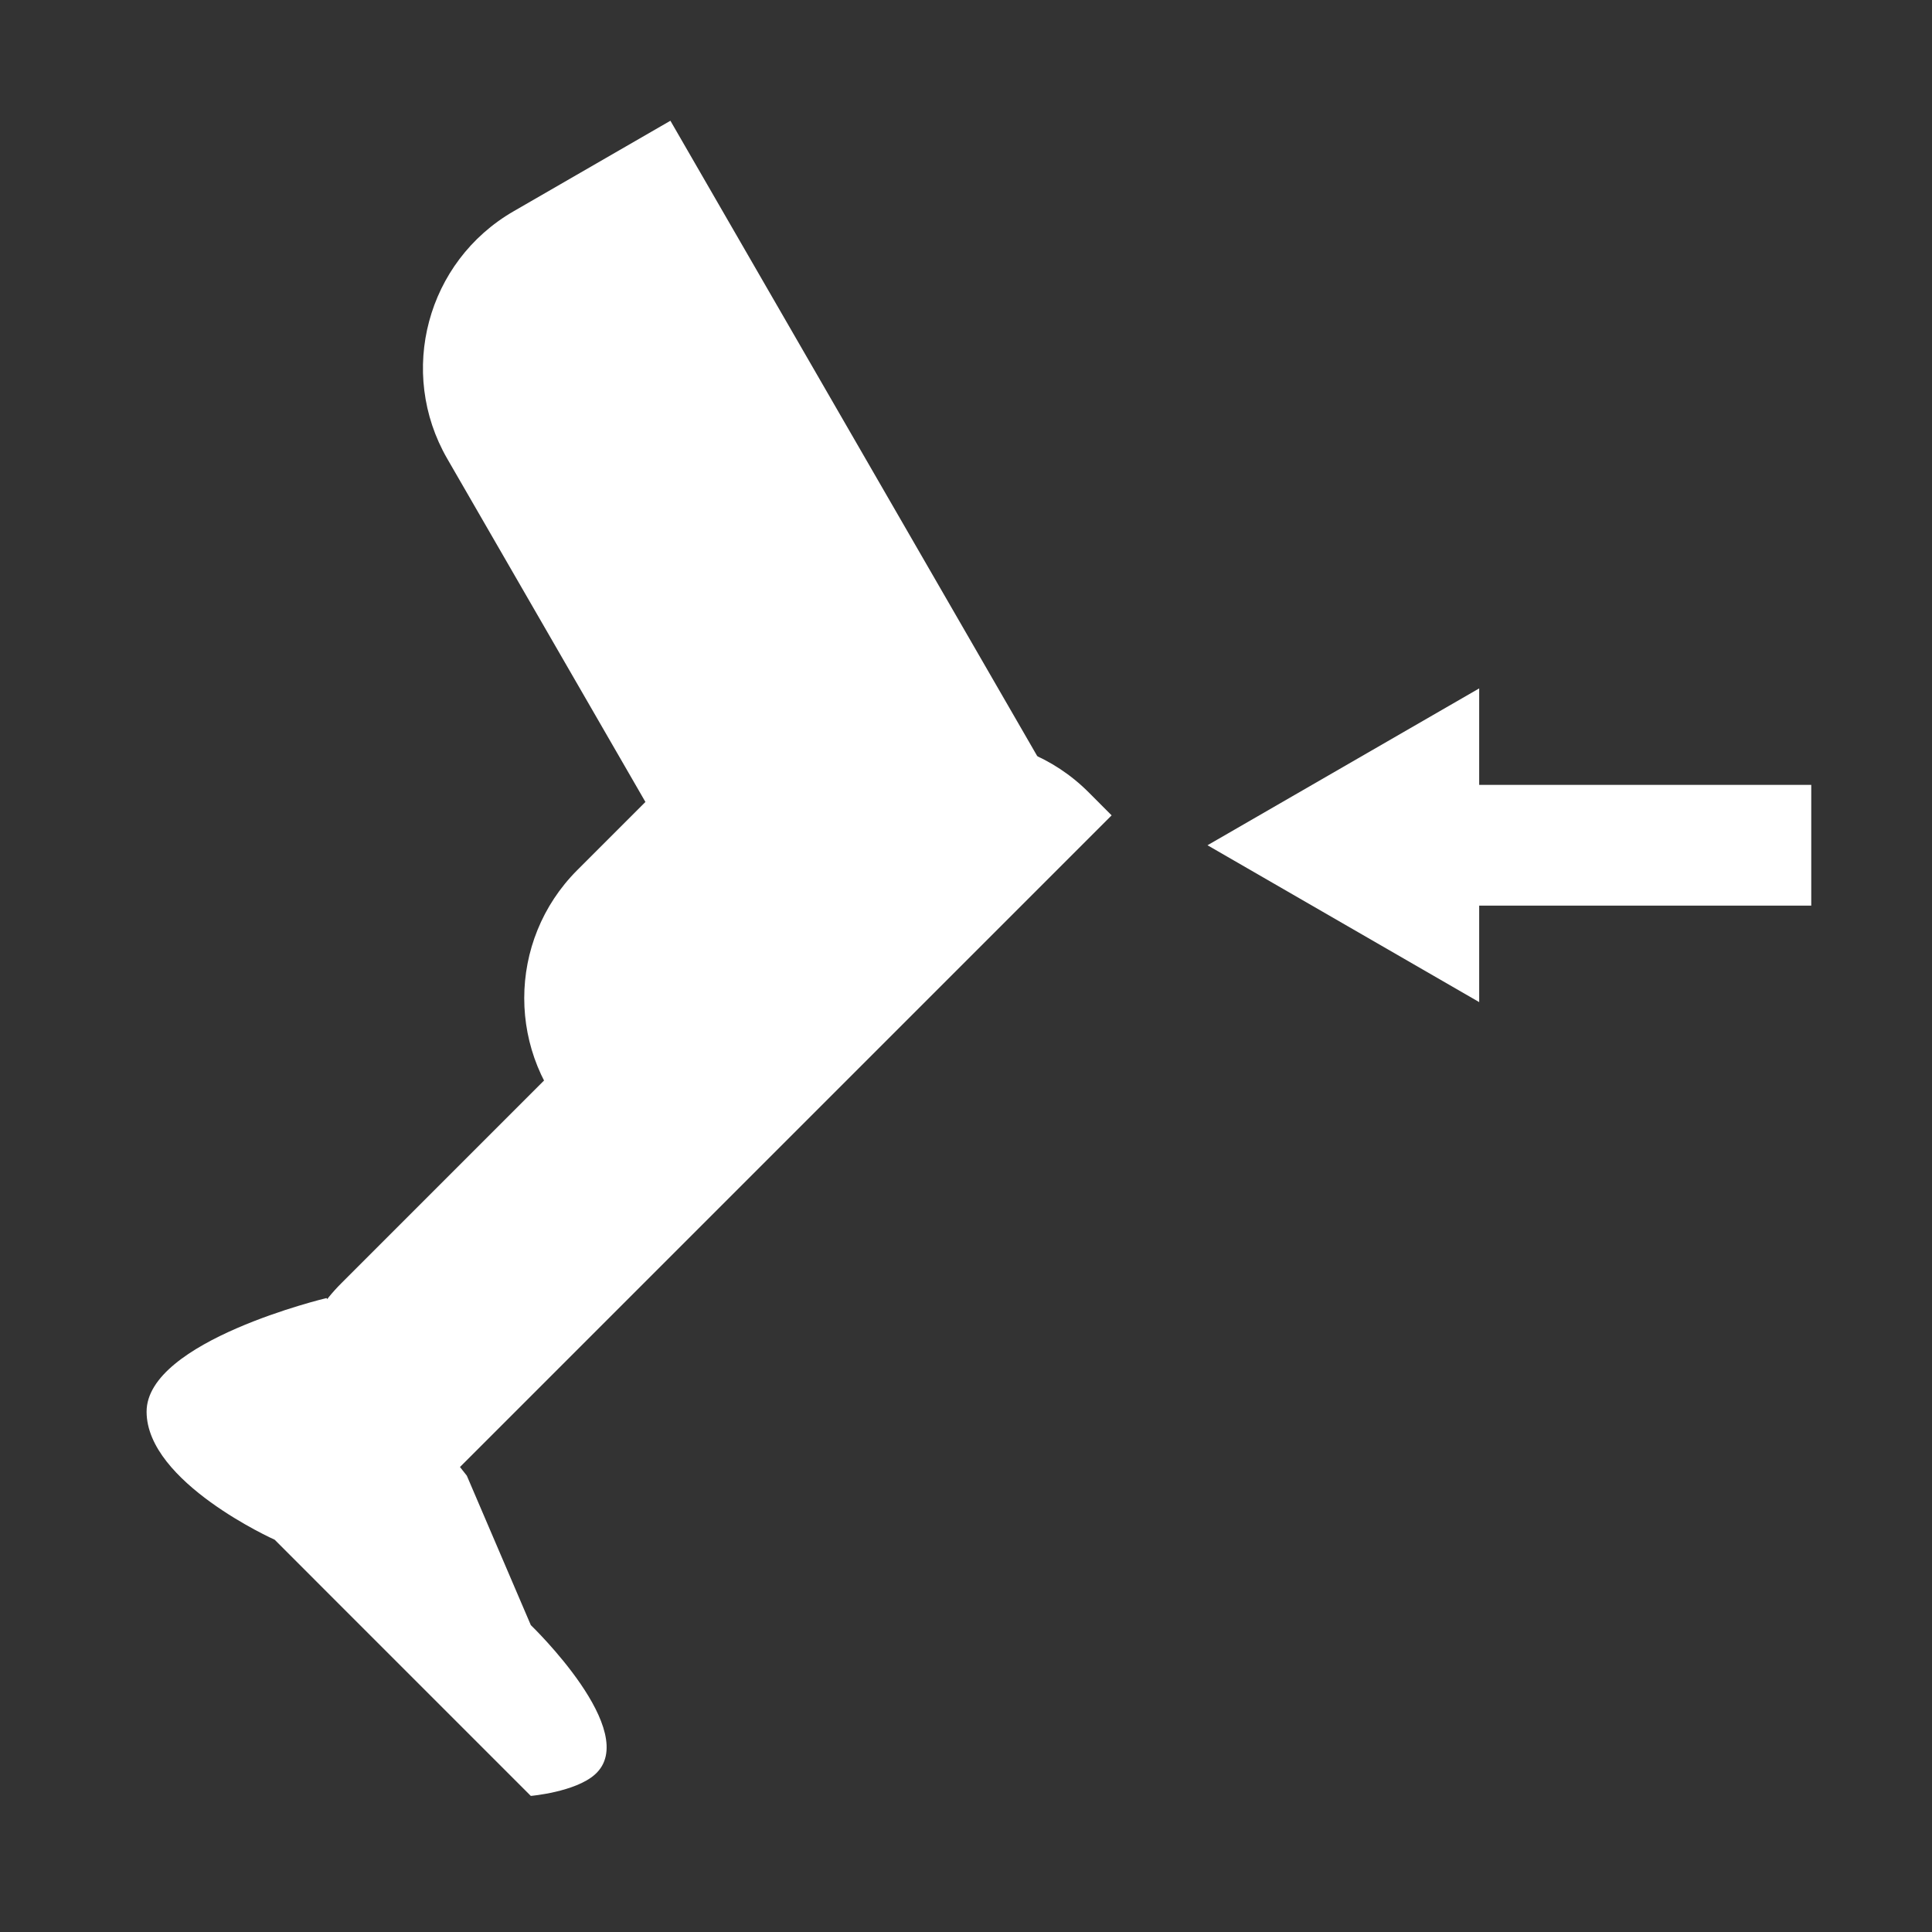 <svg width="32" height="32" viewBox="0 0 32 32" fill="none" xmlns="http://www.w3.org/2000/svg">
<rect x="0" y="0" width="32" height="32" fill="#333333" stroke="none"/>
<path d="M7.408 7.598C6.579 6.163 7.071 4.328 8.506 3.5L11.104 2L17.604 13.258L15.006 14.758C13.571 15.587 11.736 15.095 10.908 13.66L7.408 7.598Z" fill="white"/>
<path d="M11.937 12.036C13.109 10.864 15.008 10.864 16.18 12.036L17.754 13.61L11.136 20.228L9.562 18.654C8.39 17.482 8.39 15.583 9.562 14.411L11.937 12.036Z" fill="white"/>
<path d="M13.786 13.121C14.958 11.95 16.857 11.95 18.029 13.121L18.412 13.505L6.035 25.882L5.652 25.499C4.48 24.327 4.48 22.428 5.652 21.256L13.786 13.121Z" fill="white"/>
<path d="M5.408 21.5L7.732 24.442L8.792 26.917C8.792 26.917 10.639 28.693 9.853 29.392C9.527 29.682 8.792 29.746 8.792 29.746L5.61 26.564L4.55 25.503C4.55 25.503 2.428 24.553 2.428 23.382C2.428 22.21 5.408 21.5 5.408 21.5Z" fill="white"/>
<line x1="24" y1="14" x2="30" y2="14" stroke="white" stroke-width="2"/>
<path d="M20 14L24.5 11.402L24.5 16.598L20 14Z" fill="white"/>
</svg>
